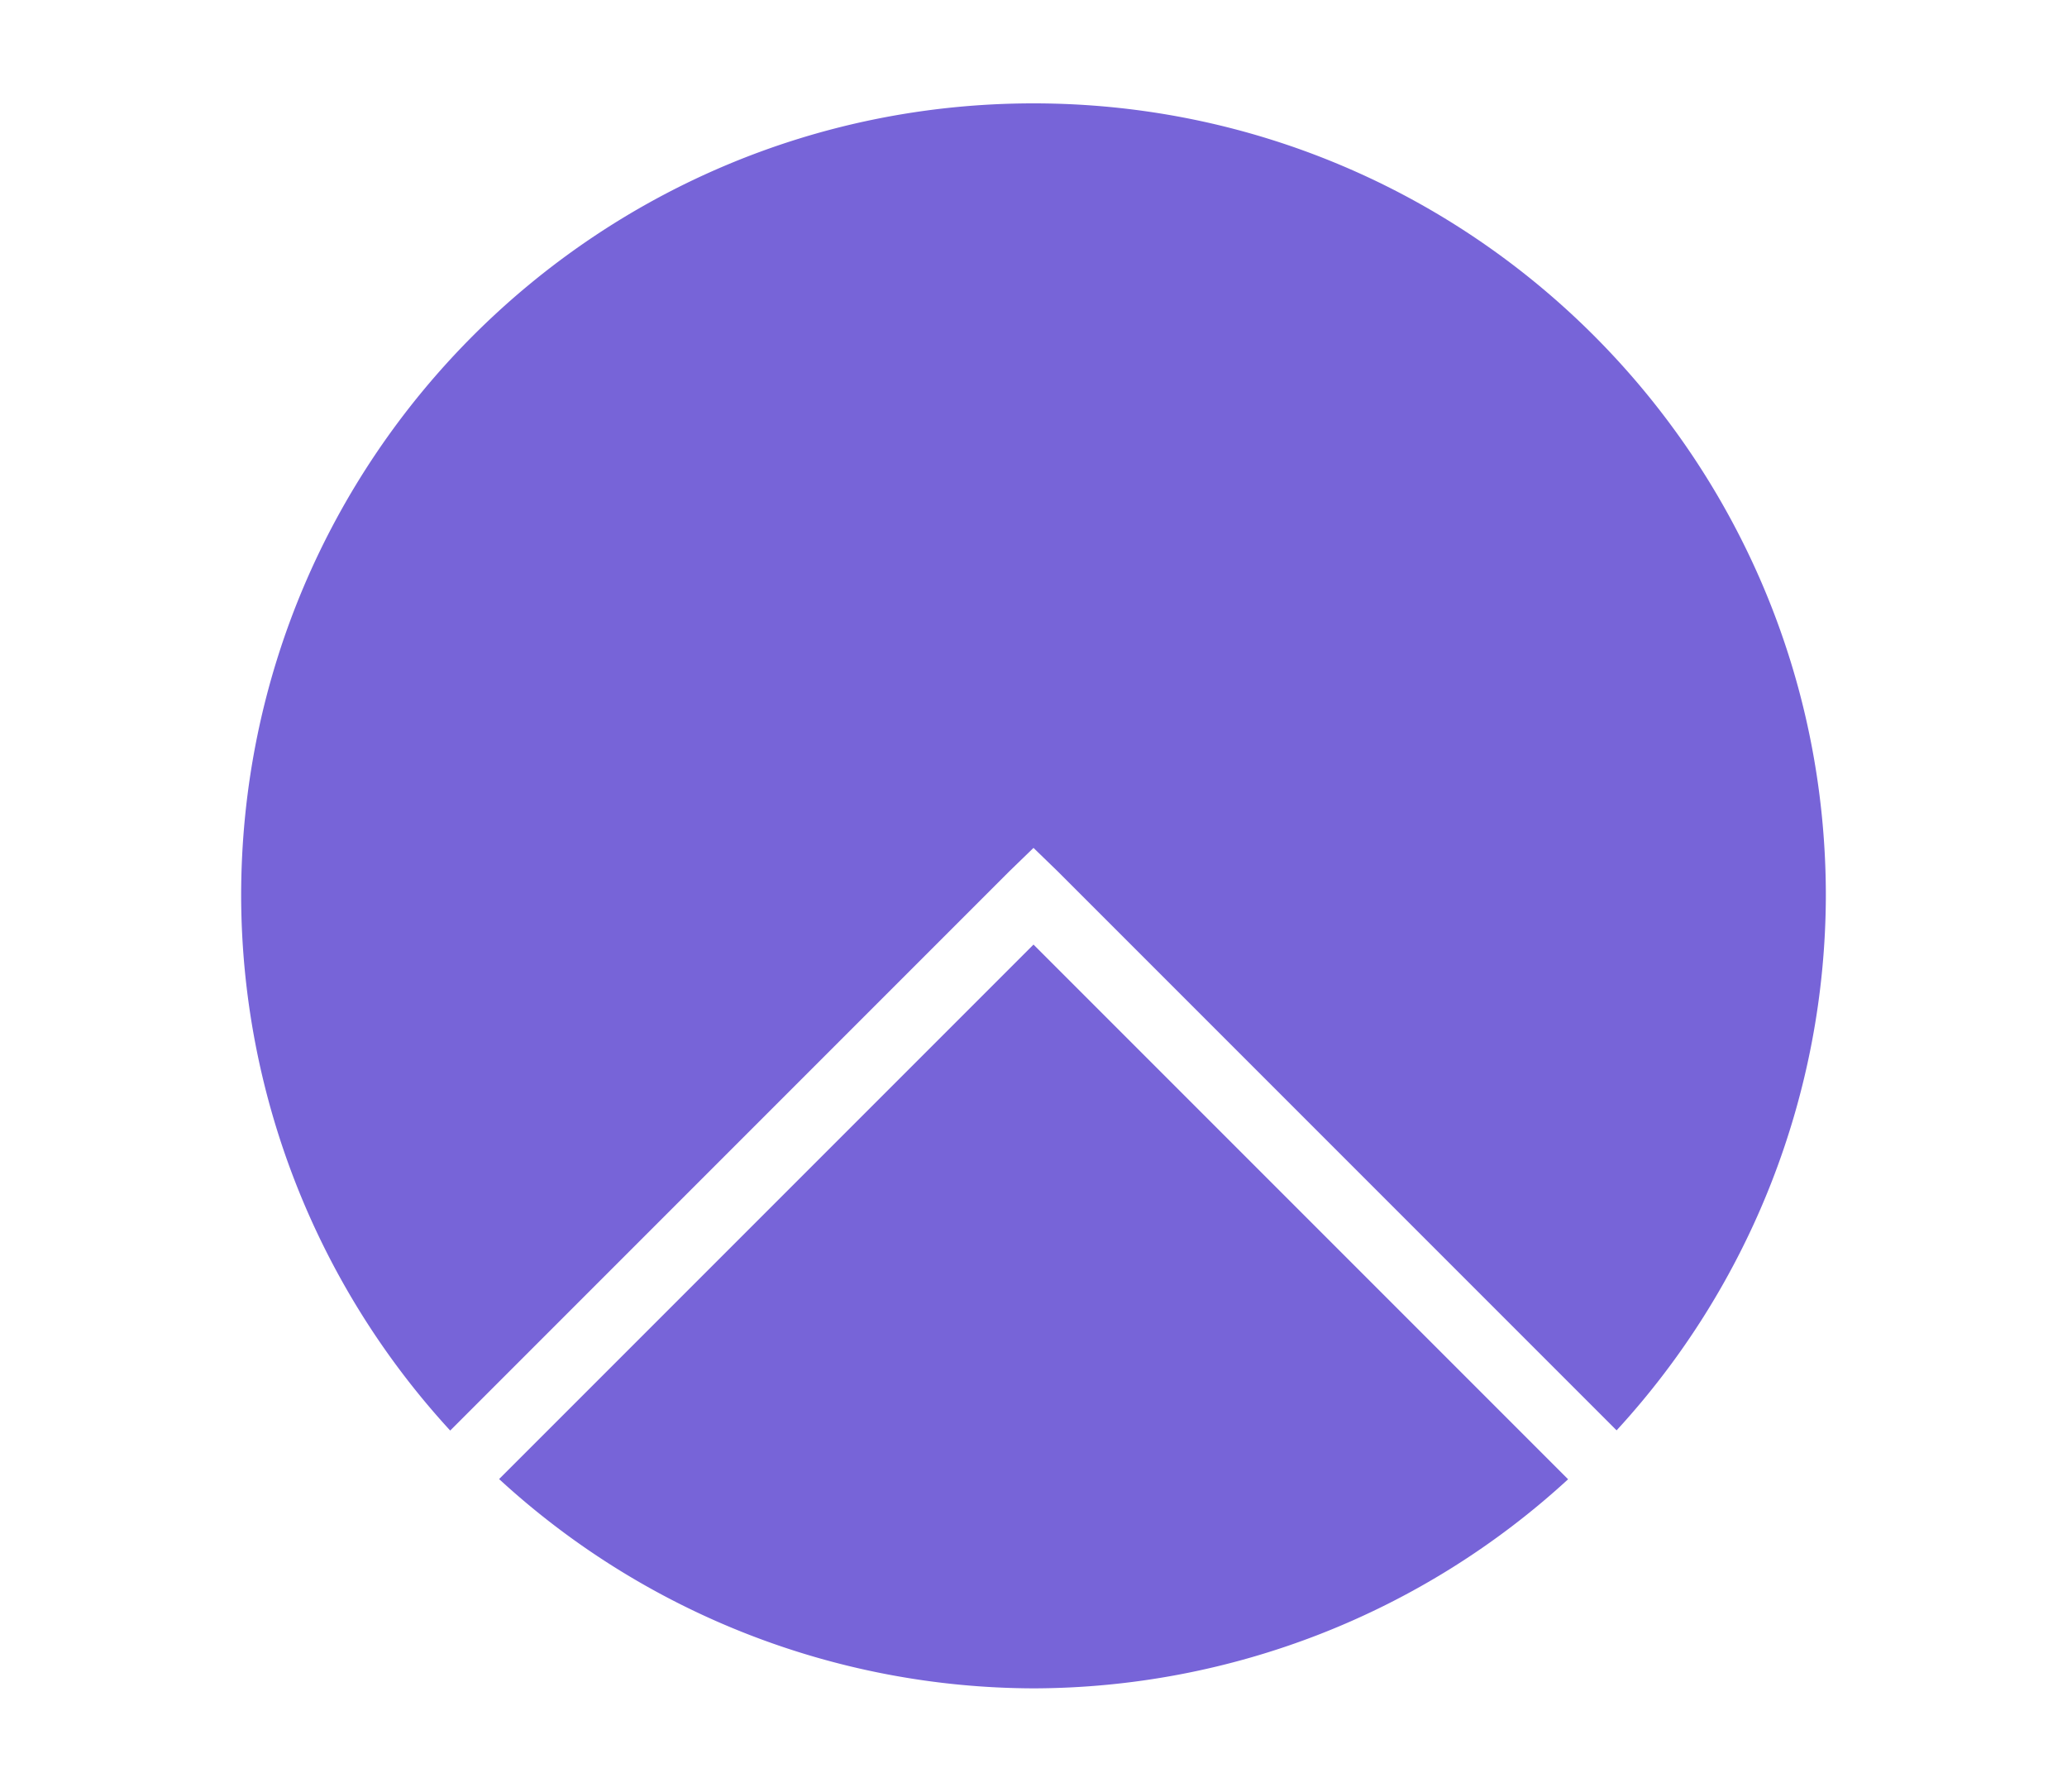 <svg xmlns="http://www.w3.org/2000/svg" height="52" width="60"><radialGradient id="a" cx="30" cy="1026.362" gradientUnits="userSpaceOnUse" r="23" gradientTransform="translate(0 -1000.362)"><stop offset="0" stop-color="#7764D8"/><stop offset="1" stop-color="#a25f9e"/></radialGradient><radialGradient id="b" cx="30" cy="21.246" gradientTransform="matrix(-1.415 0 0 -1.415 72.451 56.064)" gradientUnits="userSpaceOnUse" r="16.254"><stop offset="0" stop-color="#7764D8"/><stop offset="1" stop-color="#fe865c"/></radialGradient><path d="M0 0h60v52H0z" fill="#fff"/><path d="M30 3C17.297 3 7 13.297 7 26a23 23 0 0 0 6.068 15.518l16.225-16.225.707-.685.707.685 16.219 16.219A23 23 0 0 0 53 26C53 13.298 42.703 3 30 3z" fill="url(#a)" style="fill:#7764D8;fill-opacity:1"/><path d="M30 27.414 14.488 42.926A23 23 0 0 0 30 49a23 23 0 0 0 15.518-6.068z" fill="url(#b)" fill-rule="evenodd" style="fill:#7764D8;fill-opacity:1"/></svg>